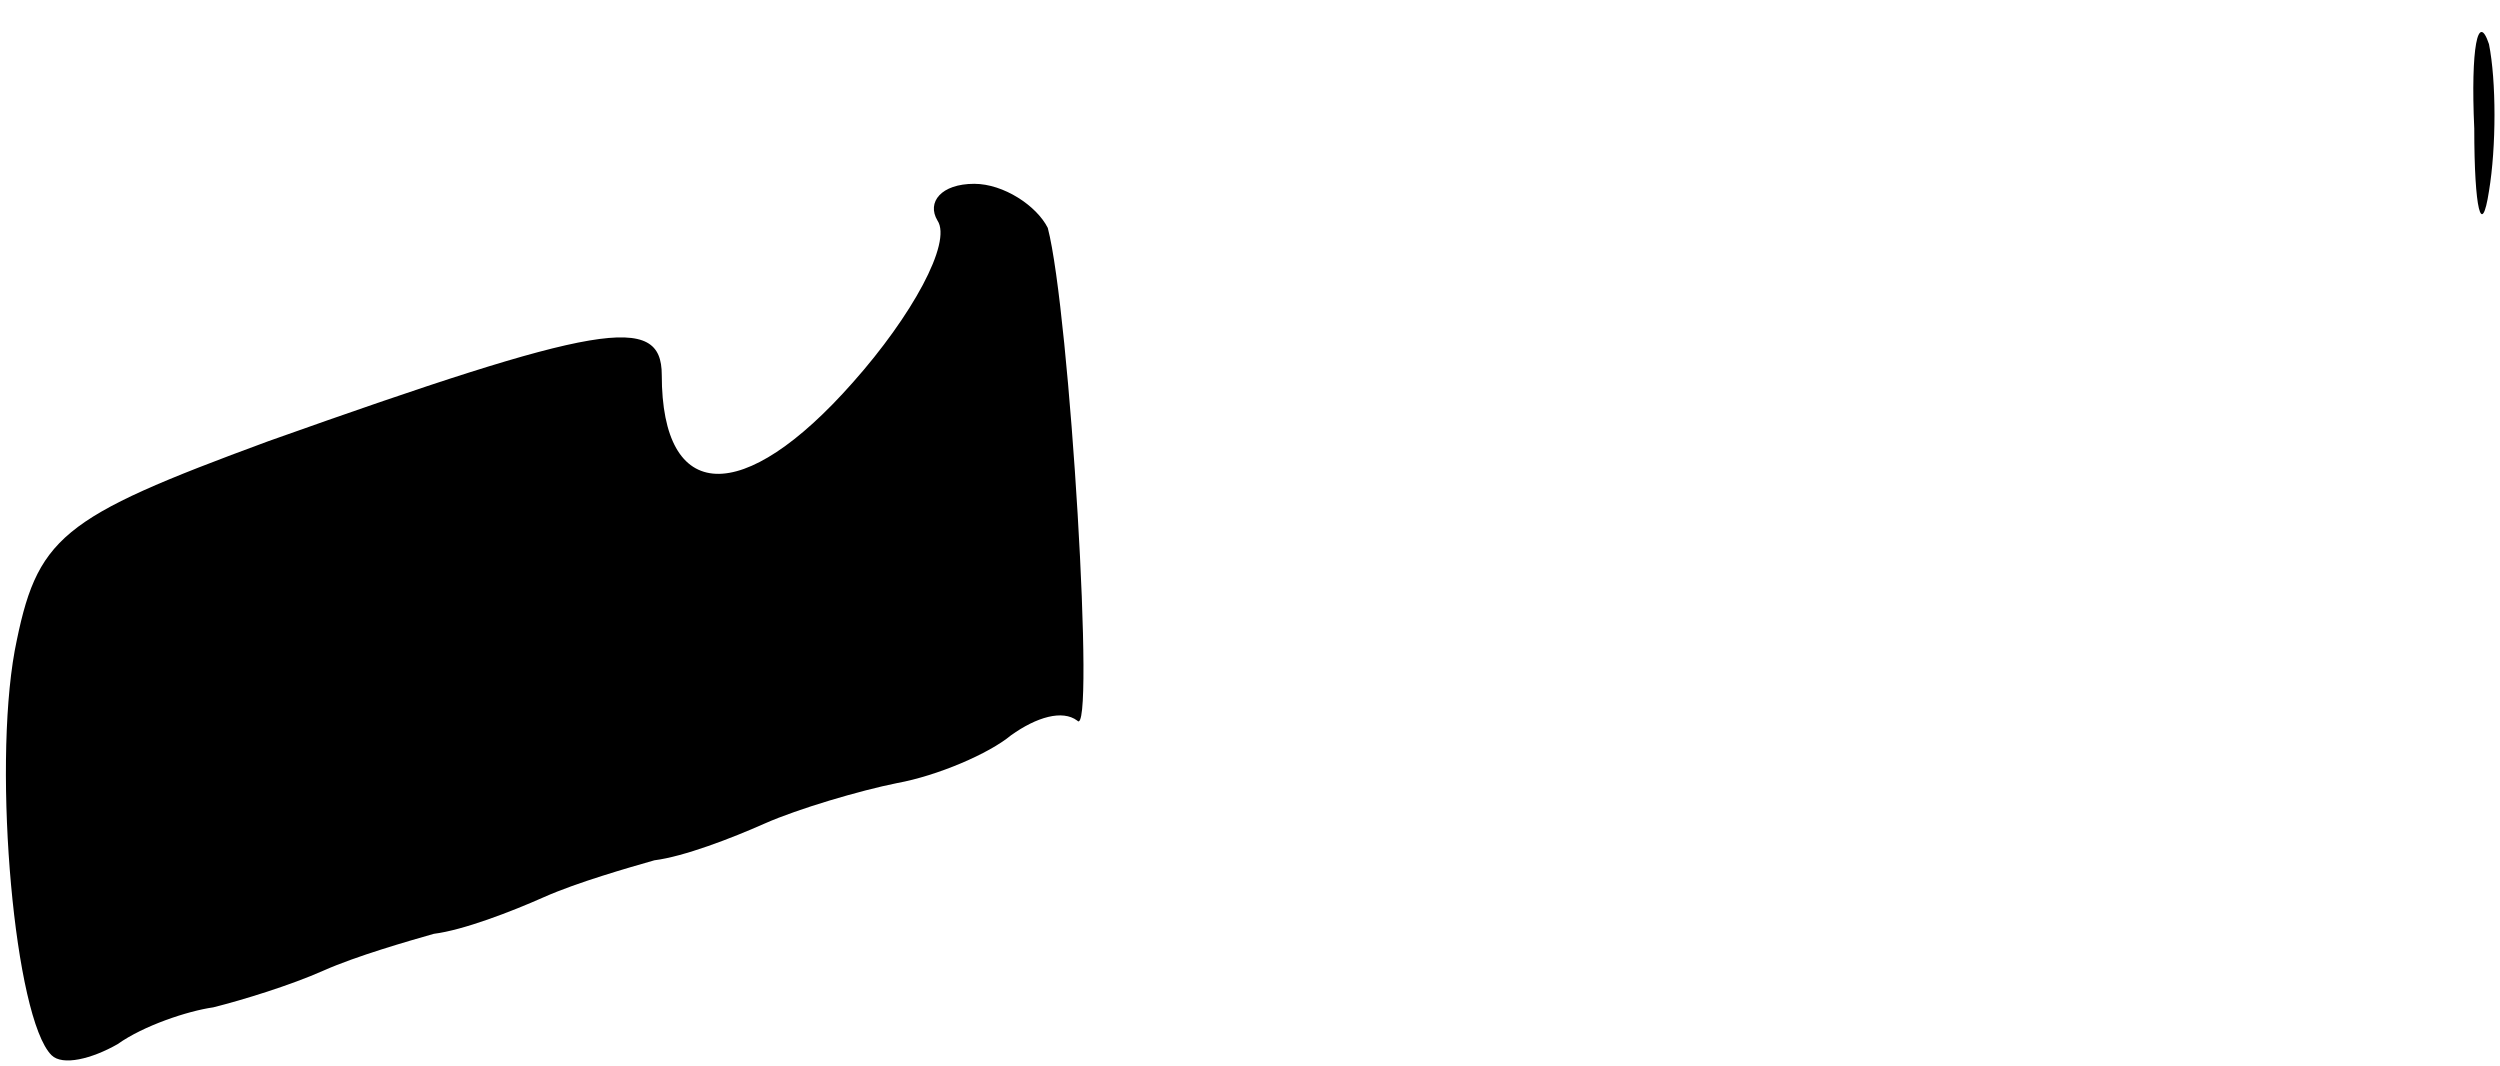 <?xml version="1.0" standalone="no"?>
<!DOCTYPE svg PUBLIC "-//W3C//DTD SVG 20010904//EN"
 "http://www.w3.org/TR/2001/REC-SVG-20010904/DTD/svg10.dtd">
<svg version="1.0" xmlns="http://www.w3.org/2000/svg"
 width="68pt" height="29pt" viewBox="0 0 68 29"
 preserveAspectRatio="xMidYMid meet">
<g transform="translate(0,29) scale(0.1,-0.1)"
fill="#000000" stroke="none">
<path fill="#000000" stroke="none" d="M673 255 c0 -22 2 -30 4 -17 2 12 2 30
0 40 -3 9 -5 -1 -4 -23z"/>
<path fill="#000000" stroke="none" d="M255 230 c4 -6 -7 -26 -23 -44 -30 -34
-52 -33 -52 2 0 17 -17 14 -107 -18 -57 -21 -63 -26 -69 -57 -6 -33 0 -100 10
-110 3 -3 11 -1 18 3 7 5 19 9 26 10 8 2 21 6 30 10 9 4 23 8 30 10 8 1 21 6
30 10 9 4 23 8 30 10 8 1 21 6 30 10 9 4 26 9 36 11 11 2 25 8 31 13 7 5 14 7
18 4 5 -6 -2 111 -8 134 -3 6 -12 12 -20 12 -9 0 -13 -5 -10 -10z"/>
</g>
</svg>

